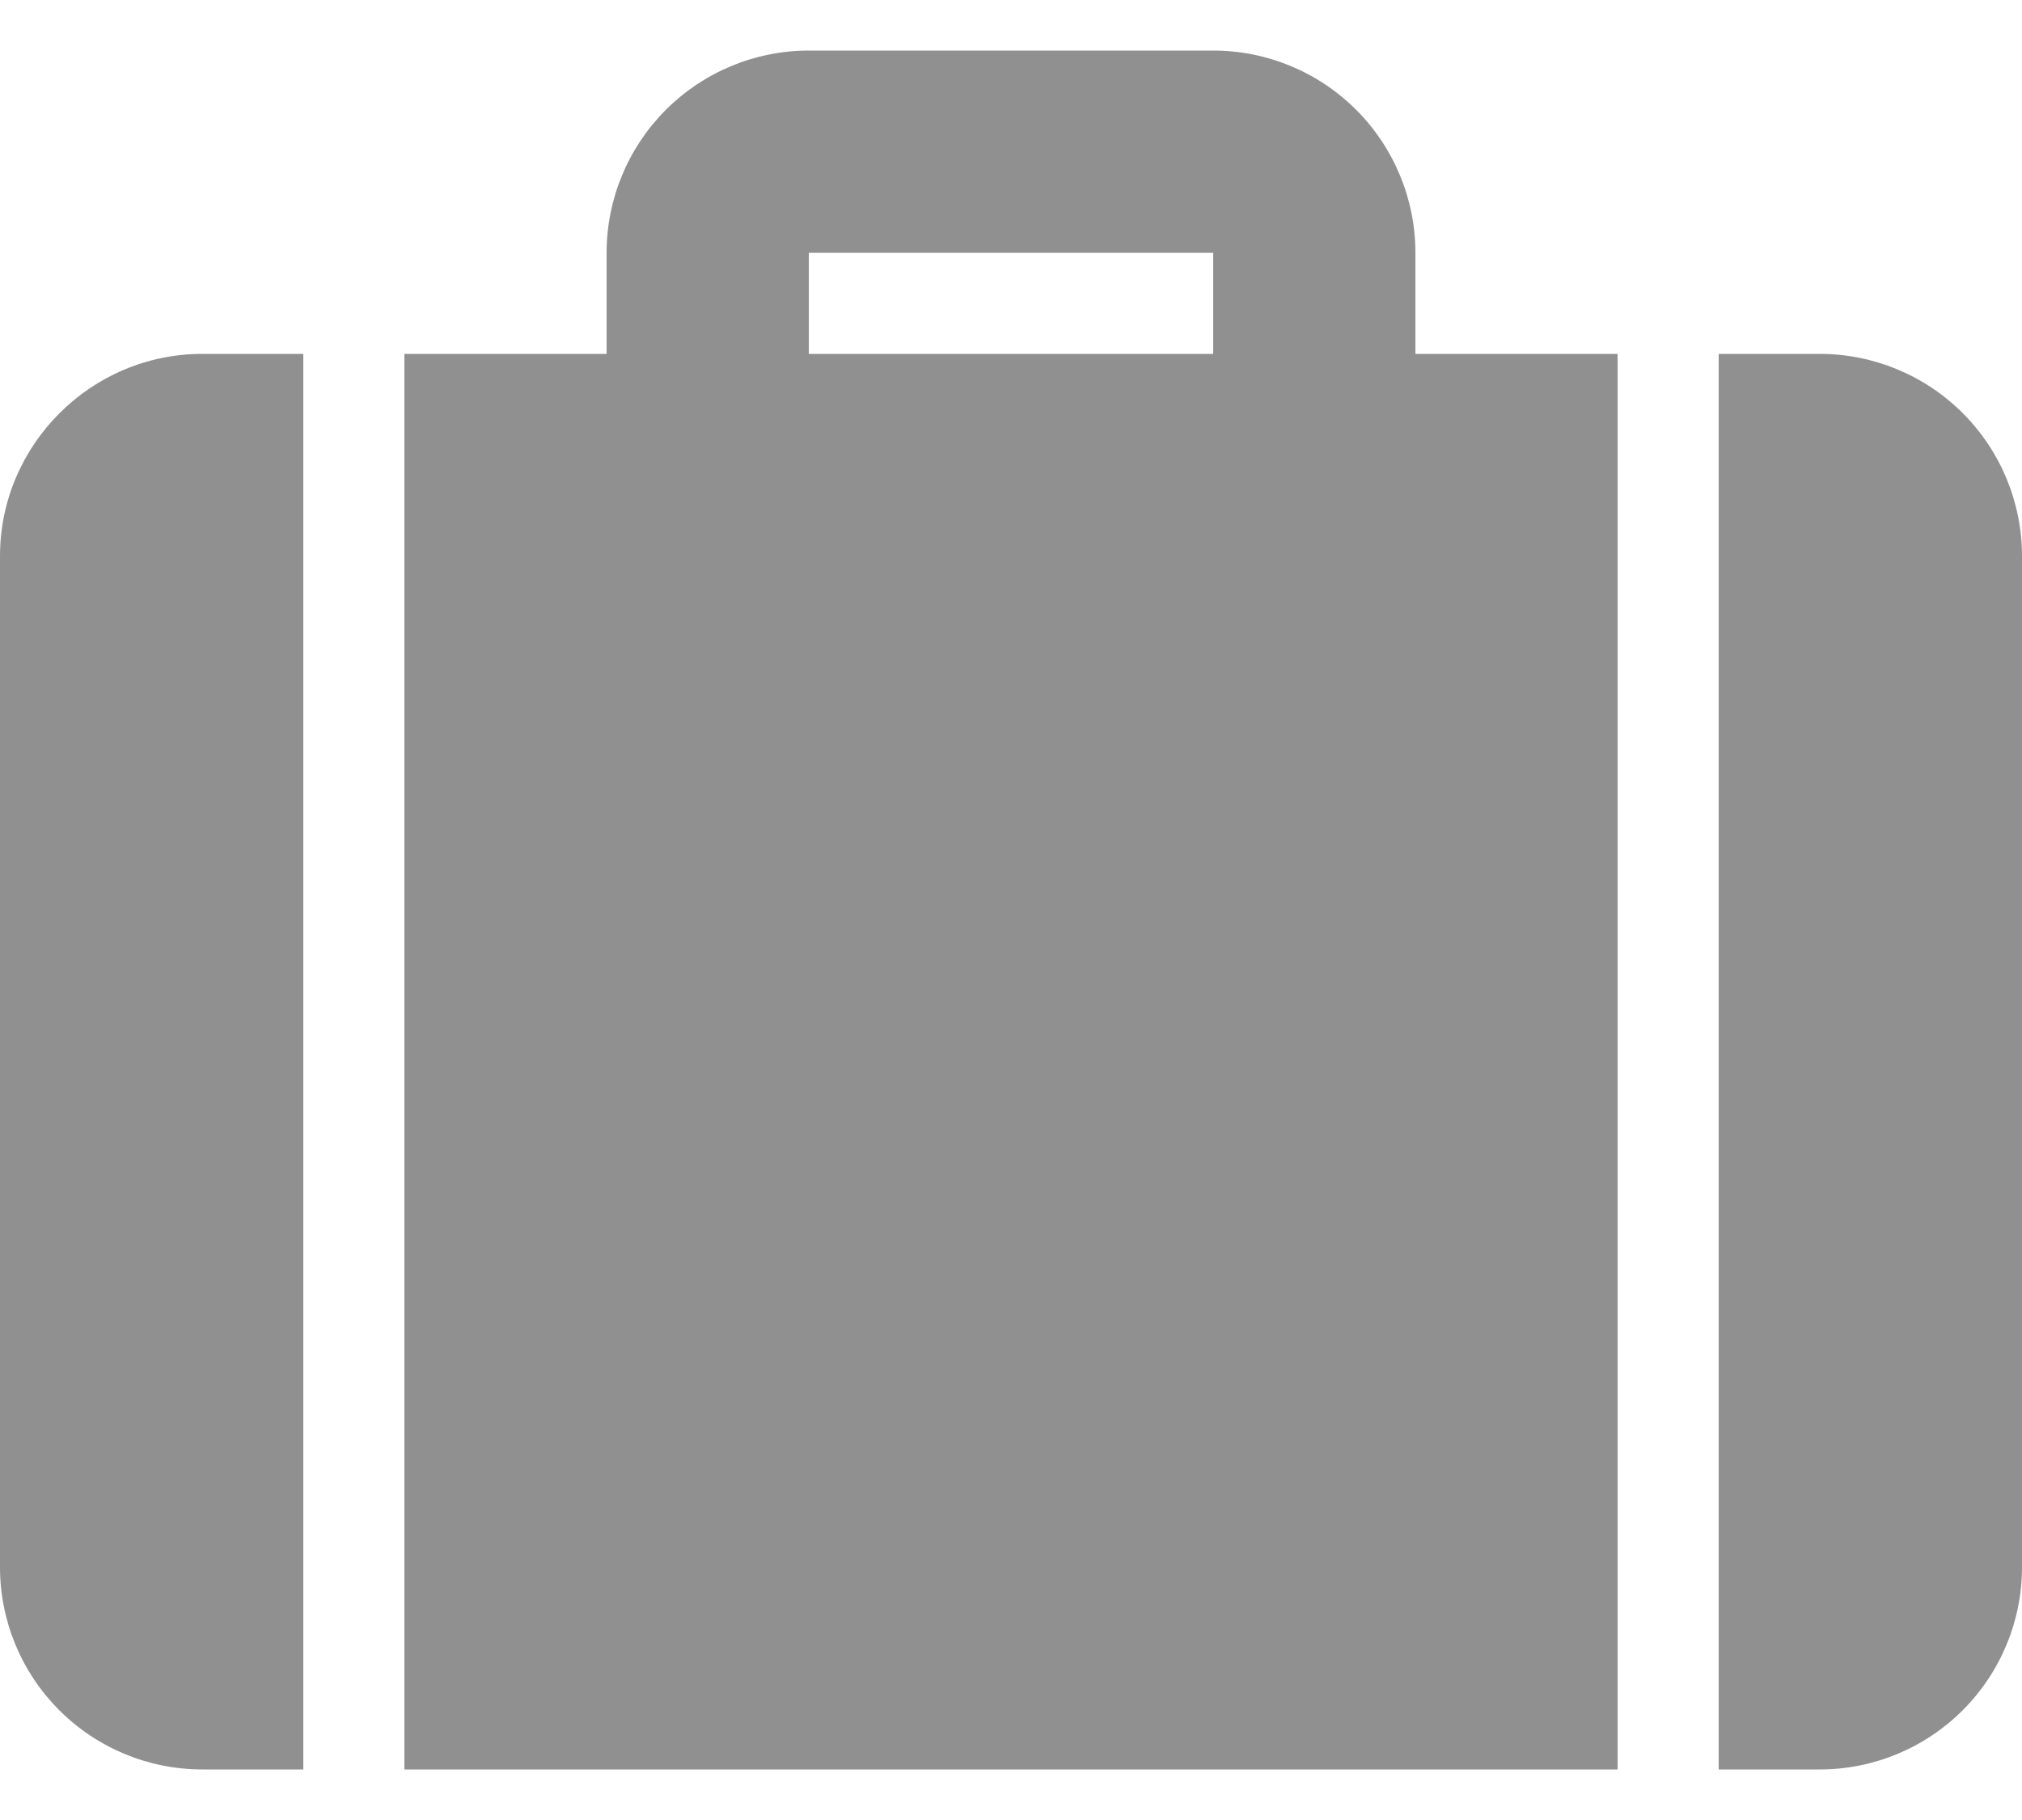 <svg width="20" height="18" viewBox="0 0 20 18" fill="none" xmlns="http://www.w3.org/2000/svg">
	<path d="M14 3.5H16V17.5H4V3.5H6V2.5C6 1.97 6.211 1.461 6.586 1.086C6.961 0.711 7.47 0.5 8 0.5H12C12.53 0.5 13.039 0.711 13.414 1.086C13.789 1.461 14 1.97 14 2.5V3.5ZM17 3.5H18C18.53 3.5 19.039 3.711 19.414 4.086C19.789 4.461 20 4.97 20 5.5V15.5C20 16.03 19.789 16.539 19.414 16.914C19.039 17.289 18.53 17.5 18 17.5H17V3.5ZM3 3.5V17.5H2C1.47 17.5 0.961 17.289 0.586 16.914C0.211 16.539 0 16.03 0 15.5V5.5C0 4.4 0.9 3.5 2 3.5H3ZM8 2.5V3.5H12V2.5H8Z" fill="#909090" />
</svg>
